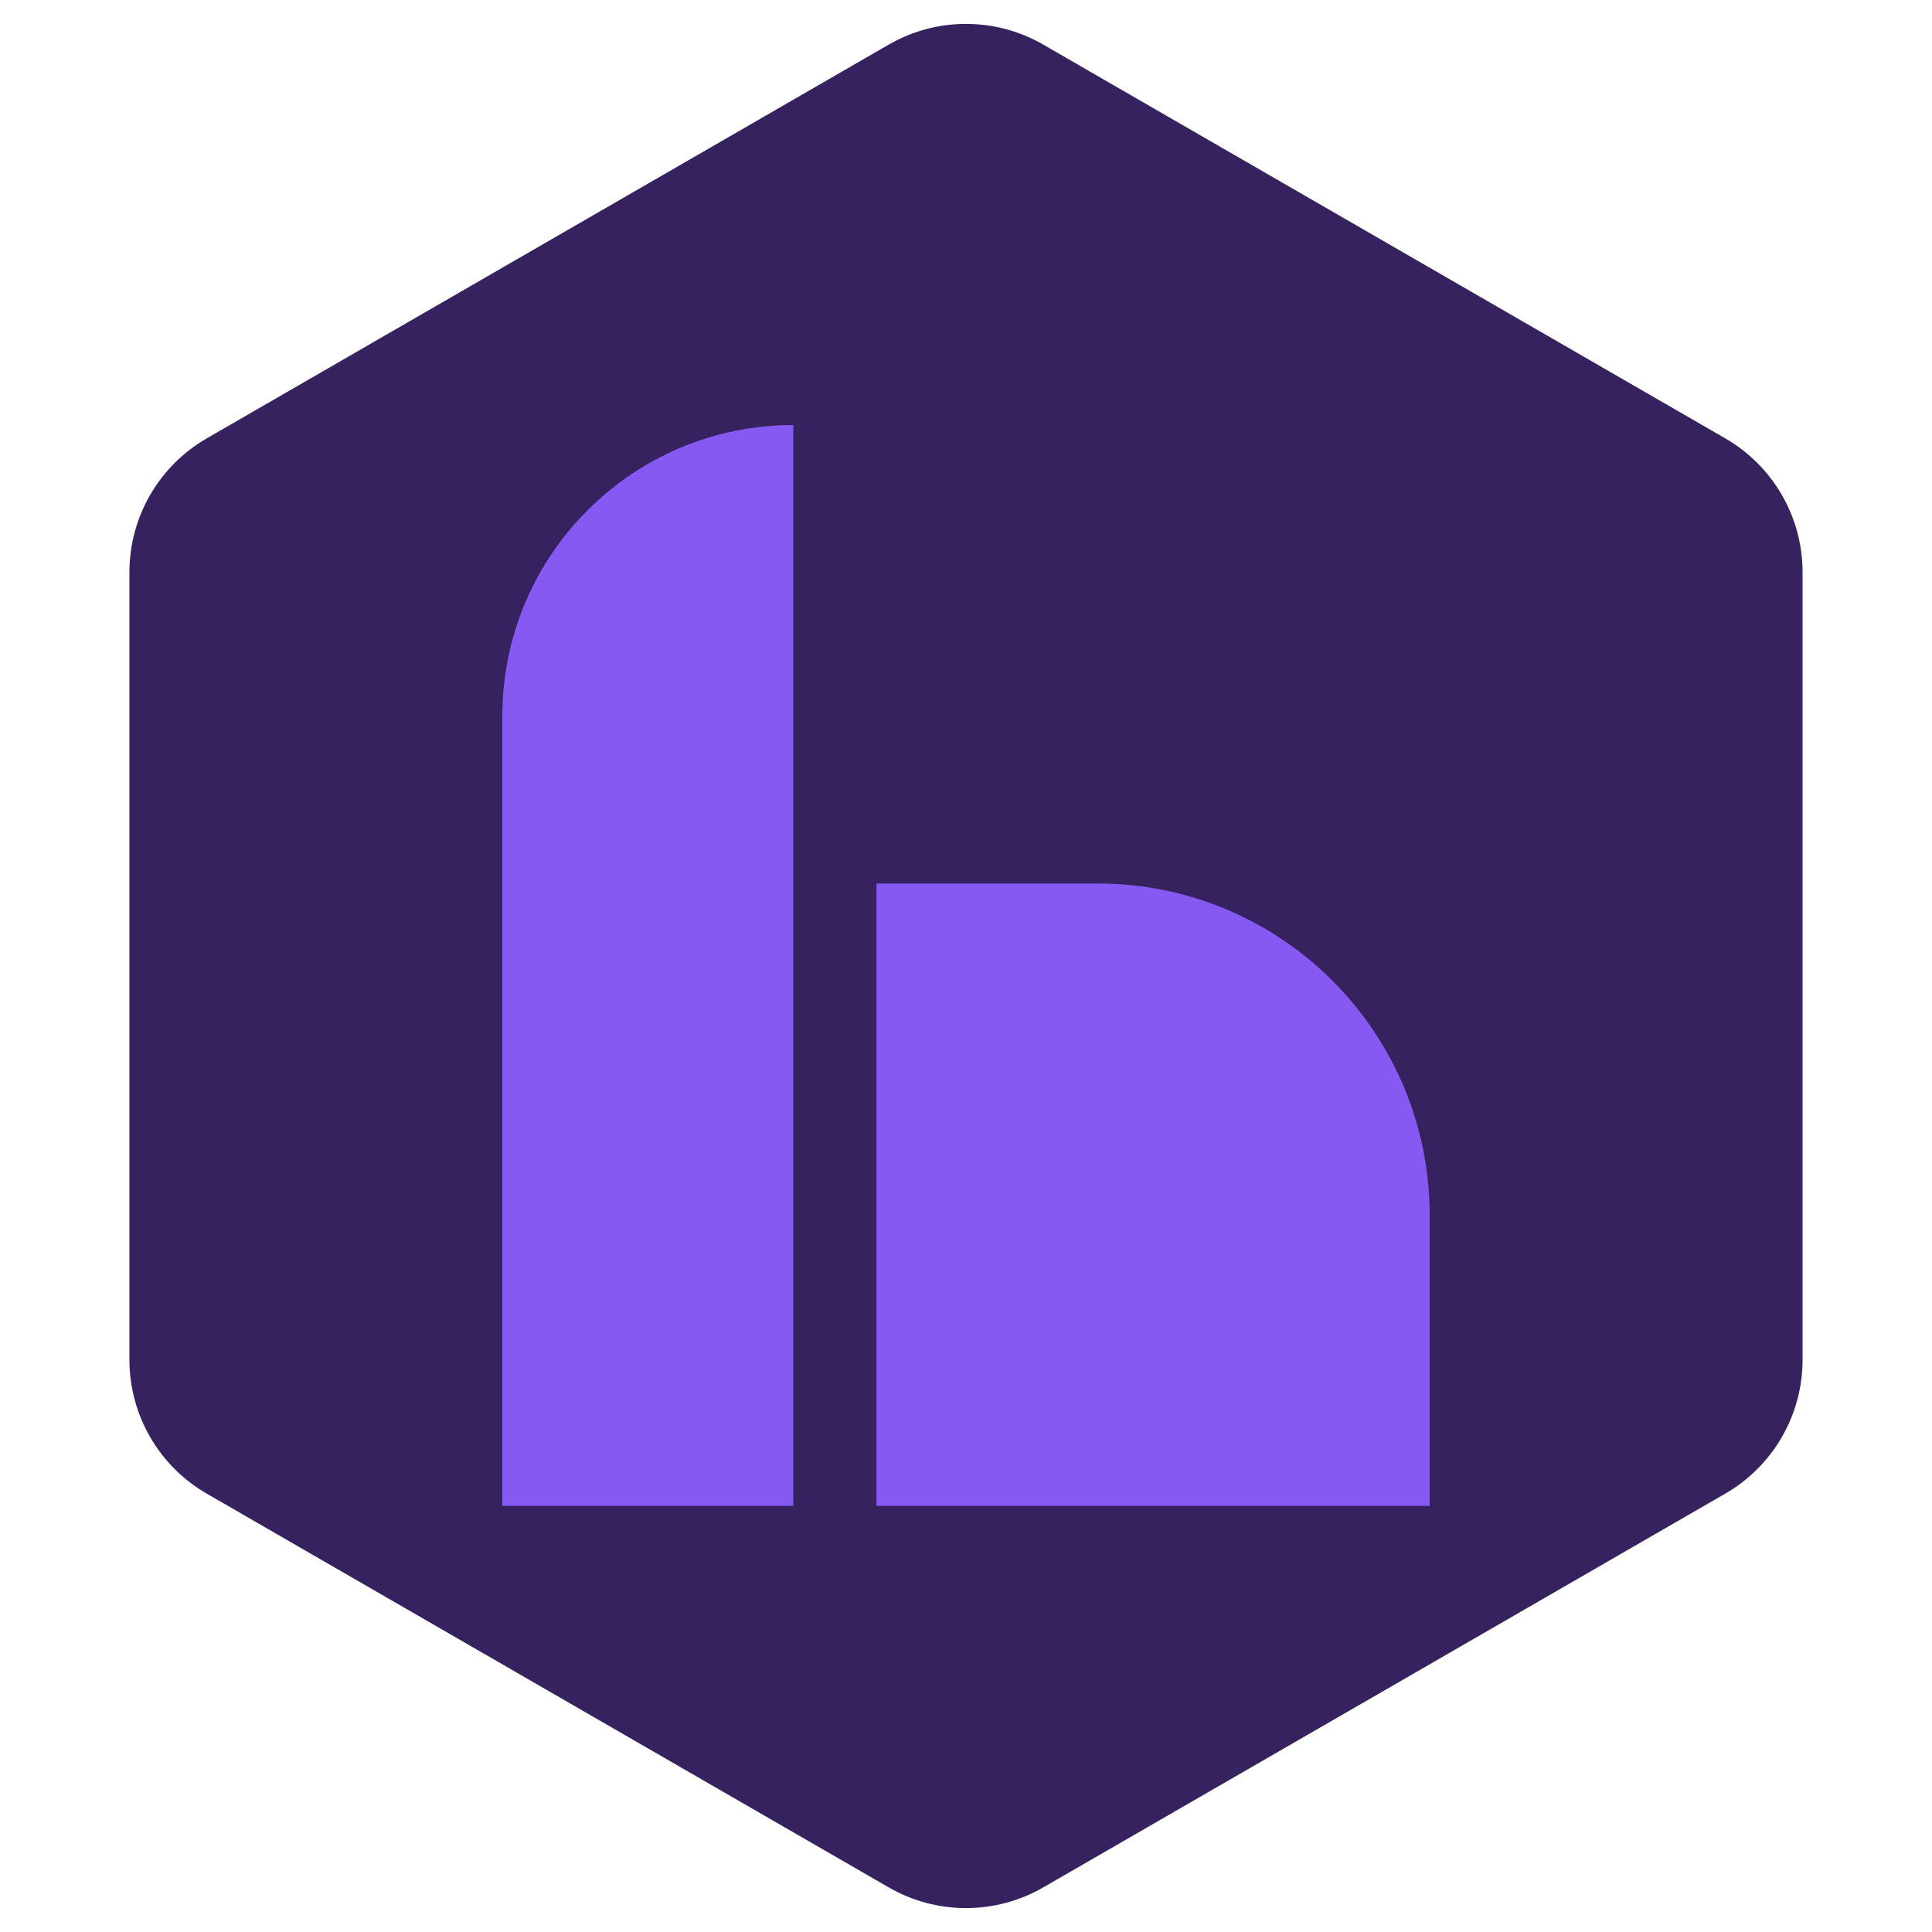 <svg width="100" height="100" viewBox="0 0 100 100" fill="none" xmlns="http://www.w3.org/2000/svg">
<path d="M46 2.309C48.475 0.88 51.525 0.88 54 2.309L89.301 22.691C91.776 24.12 93.301 26.761 93.301 29.619V70.381C93.301 73.239 91.776 75.88 89.301 77.309L54 97.691C51.525 99.12 48.475 99.12 46 97.691L10.699 77.309C8.224 75.88 6.699 73.239 6.699 70.381V29.619C6.699 26.761 8.224 24.12 10.699 22.691L46 2.309Z" fill="#35225F"/>
<path d="M26 37.062C26 28.744 32.743 22 41.062 22V22V77.945H26L26 37.062Z" fill="#8759F3"/>
<path d="M45.365 77.945L45.365 45.731L56.819 45.731C66.308 45.731 74 53.423 74 62.912L74 77.945L45.365 77.945Z" fill="#8759F3"/>
</svg>

